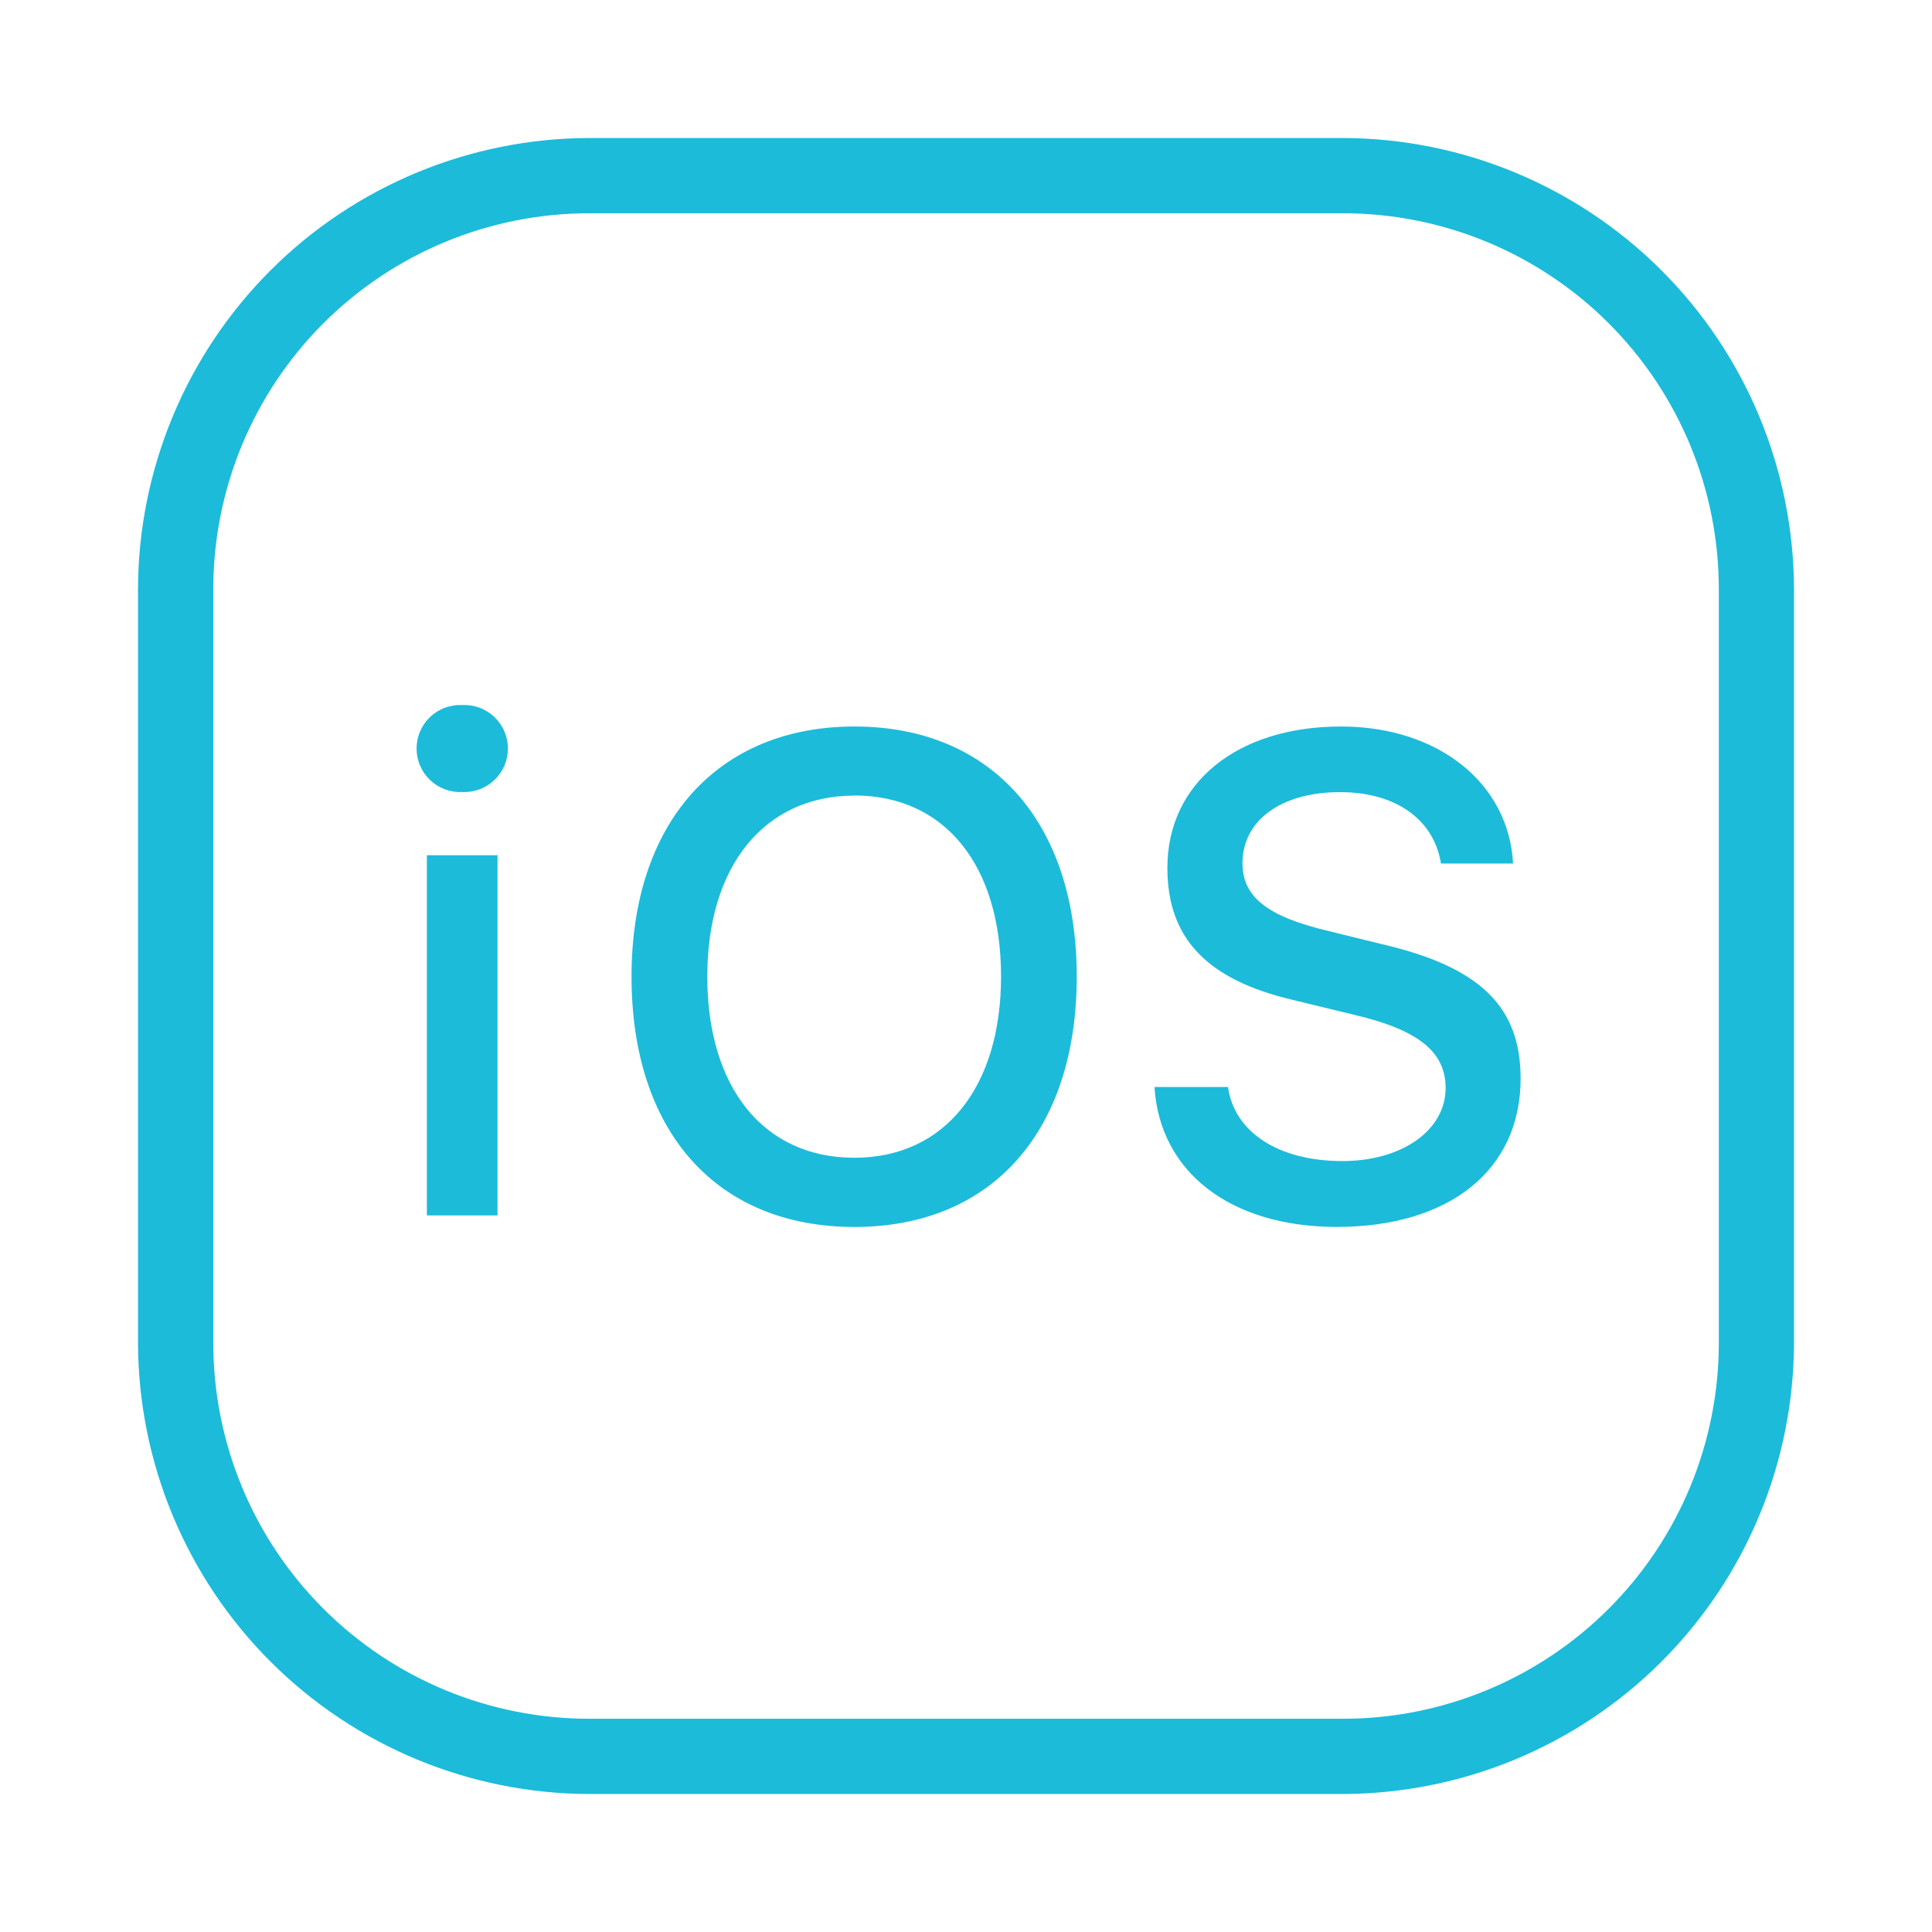 <svg width="56" height="56" viewBox="0 0 56 56" fill="none" xmlns="http://www.w3.org/2000/svg">
<path d="M17.091 4C13.62 4.005 10.293 5.385 7.839 7.839C5.385 10.293 4.005 13.62 4 17.091V38.909C4.005 42.38 5.385 45.707 7.839 48.161C10.293 50.615 13.62 51.995 17.091 52H38.909C42.38 51.995 45.707 50.615 48.161 48.161C50.615 45.707 51.995 42.38 52 38.909V17.091C51.995 13.62 50.615 10.293 48.161 7.839C45.707 5.385 42.38 4.005 38.909 4H17.091ZM17.091 6.182H38.909C40.342 6.179 41.762 6.46 43.087 7.007C44.412 7.555 45.616 8.358 46.63 9.371C47.643 10.385 48.447 11.588 48.995 12.913C49.542 14.238 49.823 15.658 49.821 17.091V38.909C49.823 40.343 49.542 41.762 48.995 43.087C48.447 44.412 47.644 45.616 46.63 46.629C45.616 47.643 44.412 48.446 43.087 48.994C41.762 49.541 40.343 49.822 38.909 49.819H17.091C15.658 49.821 14.238 49.54 12.914 48.993C11.589 48.445 10.386 47.642 9.372 46.628C8.359 45.615 7.555 44.411 7.008 43.087C6.46 41.762 6.18 40.342 6.182 38.909V17.091C6.18 15.658 6.461 14.238 7.008 12.914C7.556 11.589 8.359 10.386 9.372 9.372C10.386 8.359 11.589 7.556 12.914 7.008C14.238 6.461 15.658 6.18 17.091 6.182V6.182ZM13.398 20.436C13.227 20.428 13.057 20.454 12.896 20.514C12.736 20.573 12.59 20.665 12.466 20.783C12.342 20.901 12.244 21.042 12.177 21.199C12.109 21.357 12.075 21.526 12.075 21.697C12.075 21.867 12.109 22.037 12.177 22.194C12.244 22.351 12.342 22.492 12.466 22.61C12.59 22.728 12.736 22.82 12.896 22.879C13.057 22.939 13.227 22.965 13.398 22.957C13.569 22.965 13.739 22.939 13.899 22.879C14.06 22.82 14.206 22.728 14.33 22.61C14.454 22.492 14.552 22.351 14.62 22.194C14.687 22.037 14.722 21.867 14.722 21.697C14.722 21.526 14.687 21.357 14.62 21.199C14.552 21.042 14.454 20.901 14.33 20.783C14.206 20.665 14.06 20.573 13.899 20.514C13.739 20.454 13.569 20.428 13.398 20.436ZM24.767 21.058C20.797 21.058 18.305 23.838 18.305 28.307C18.305 32.776 20.75 35.564 24.767 35.564C28.784 35.564 31.21 32.756 31.21 28.307C31.21 23.858 28.756 21.059 24.768 21.058H24.767ZM38.872 21.058C35.852 21.058 33.837 22.697 33.837 25.158C33.837 27.19 34.978 28.4 37.481 28.985L39.264 29.418C41.096 29.849 41.902 30.481 41.902 31.536C41.902 32.763 40.636 33.654 38.911 33.654C37.062 33.654 35.777 32.821 35.594 31.508H33.463C33.617 33.982 35.677 35.563 38.745 35.563C42.024 35.563 44.076 33.906 44.076 31.263C44.076 29.183 42.907 28.031 40.068 27.37L38.545 26.995C36.745 26.573 36.014 26.007 36.014 25.02C36.014 23.773 37.146 22.96 38.844 22.96C40.455 22.96 41.565 23.754 41.767 25.029H43.857C43.732 22.697 41.682 21.058 38.873 21.058H38.872ZM24.767 23.058C27.395 23.058 29.016 25.092 29.016 28.304C29.016 31.496 27.394 33.558 24.767 33.558C22.112 33.558 20.501 31.497 20.501 28.304C20.502 25.095 22.159 23.062 24.768 23.061L24.767 23.058ZM12.373 24.789V35.229H14.421V24.789H12.373Z" fill="#1CBBDA"/>
</svg>
